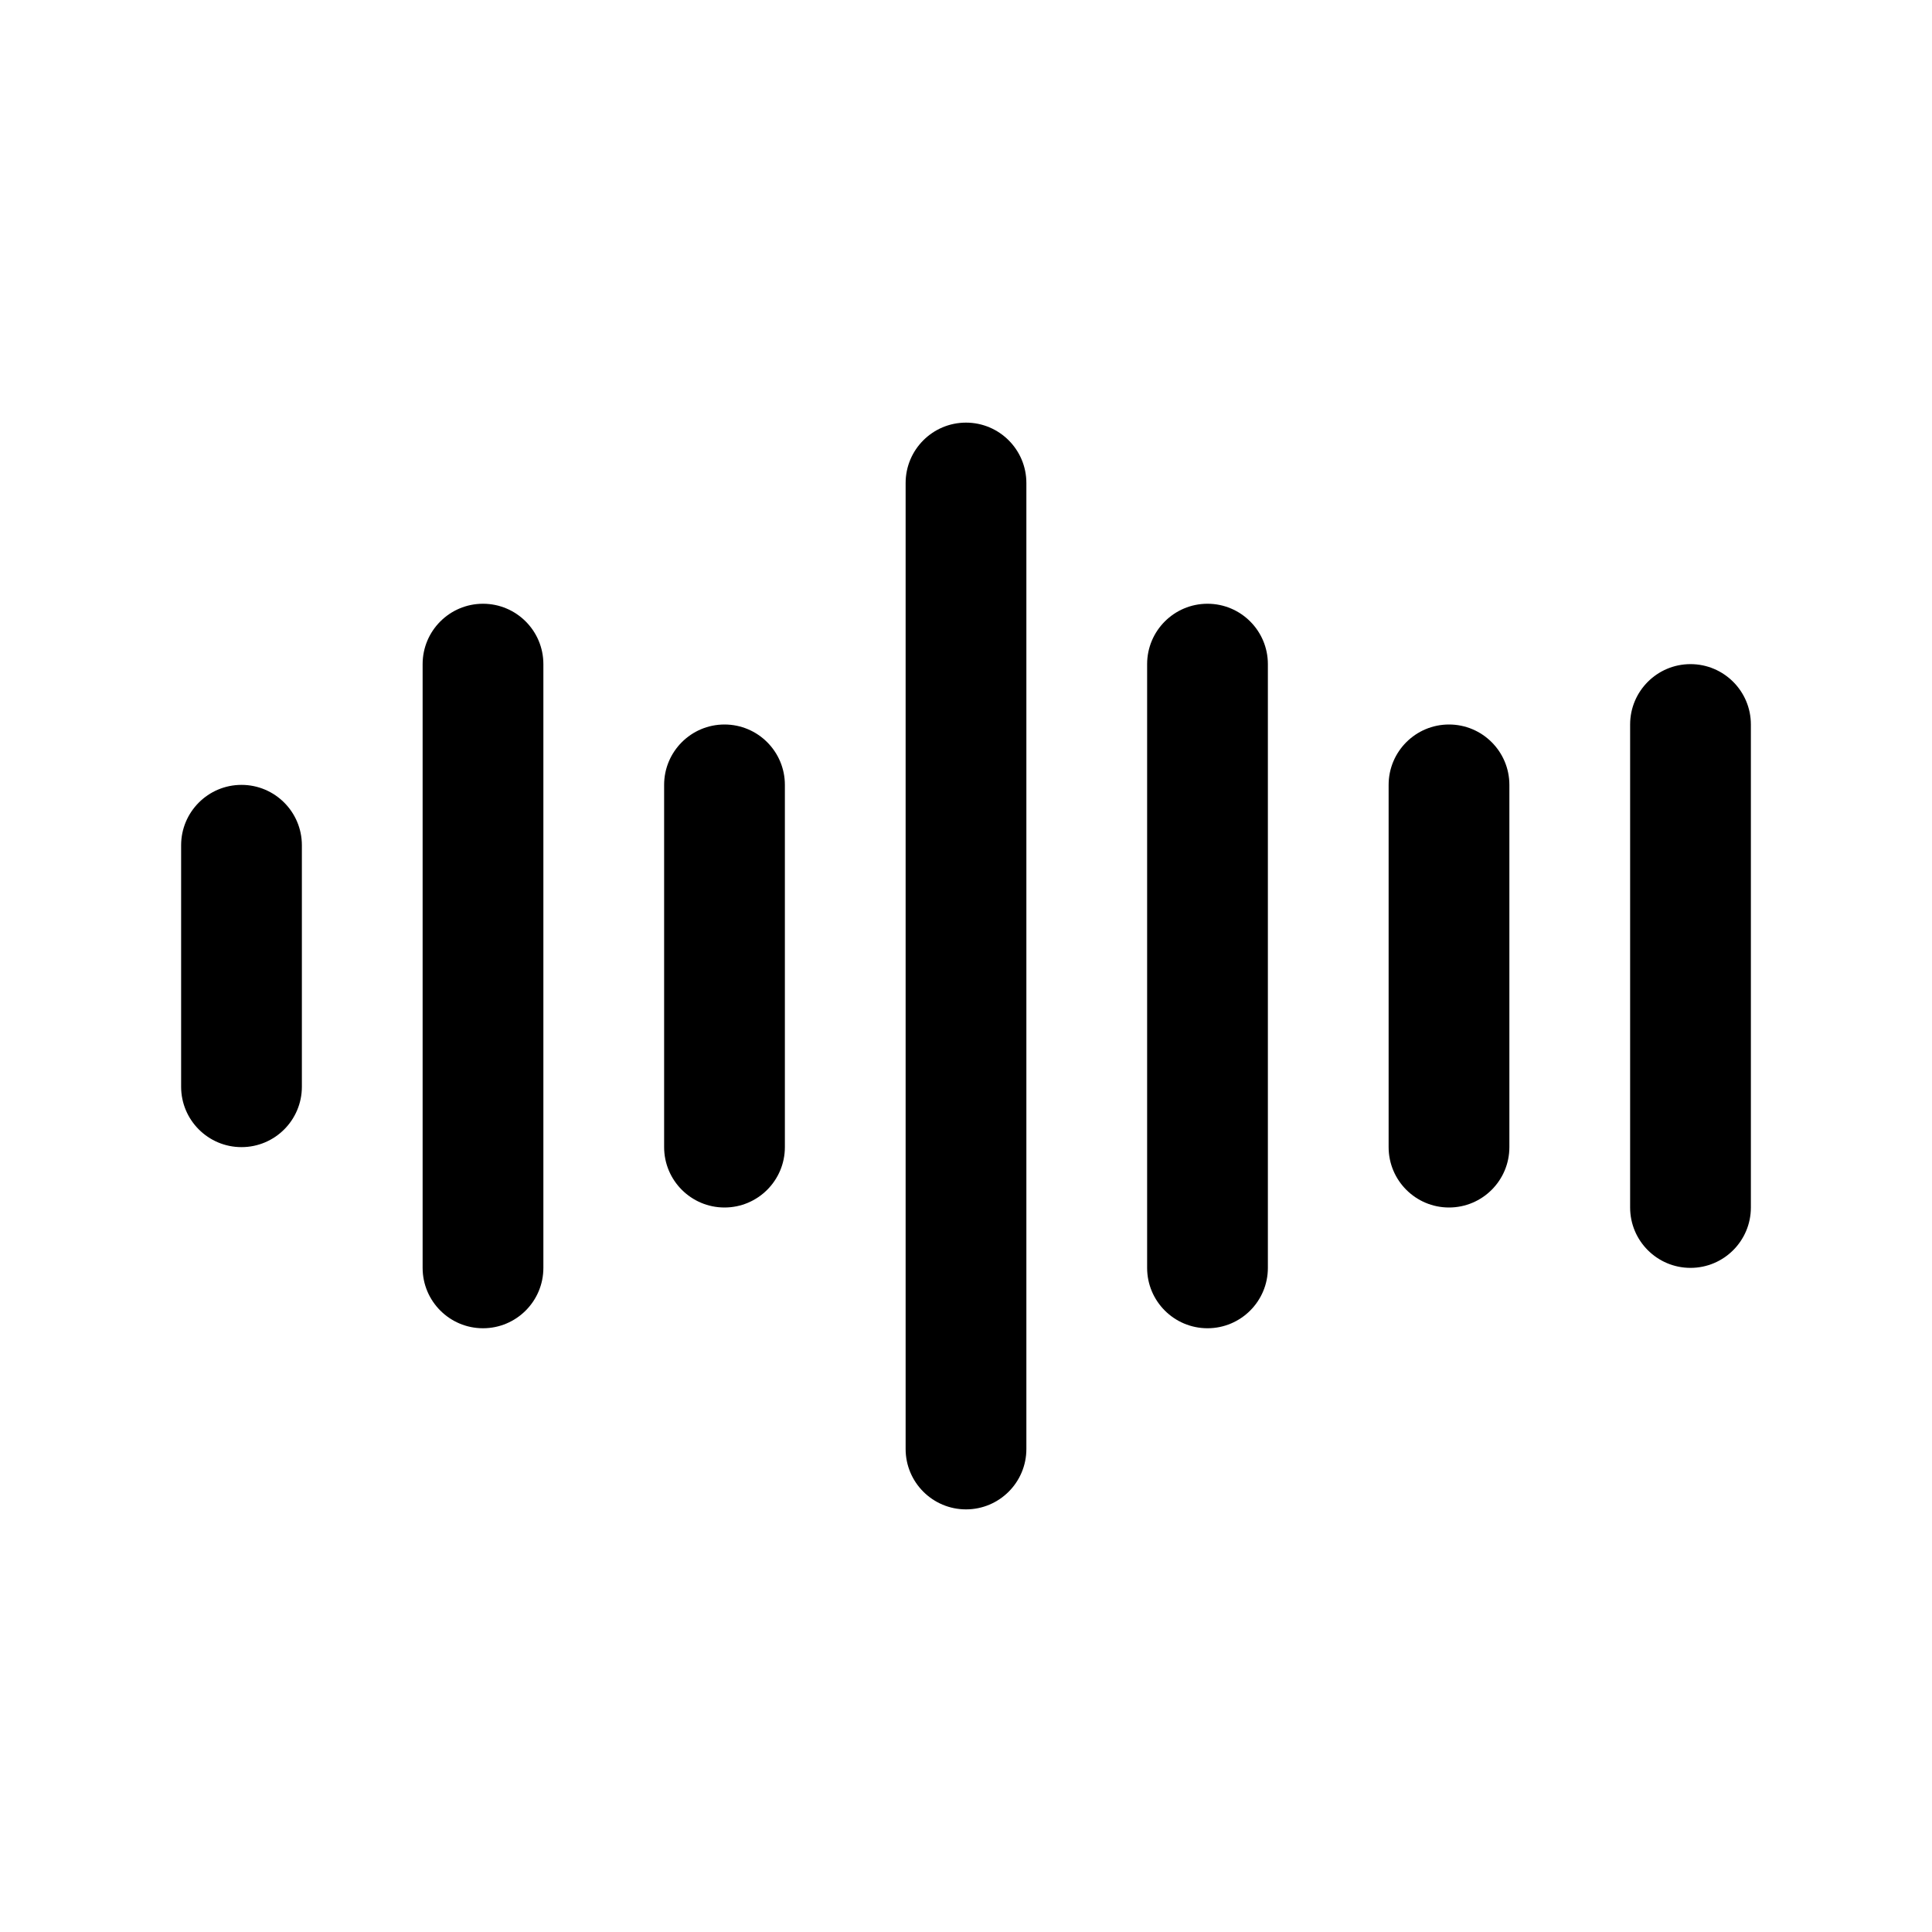 <svg width="16" height="16" viewBox="0 0 16 16" xmlns="http://www.w3.org/2000/svg">
	<path fill-rule="evenodd" clip-rule="evenodd" d="M8 3.5C8.276 3.5 8.5 3.724 8.5 4V12C8.5 12.276 8.276 12.5 8 12.5C7.724 12.5 7.5 12.276 7.5 12V4C7.5 3.724 7.724 3.5 8 3.5ZM4 5C4.276 5 4.5 5.224 4.5 5.5V10.5C4.5 10.776 4.276 11 4 11C3.724 11 3.5 10.776 3.5 10.5V5.5C3.5 5.224 3.724 5 4 5ZM10 5C10.276 5 10.5 5.224 10.5 5.5V10.5C10.5 10.776 10.276 11 10 11C9.724 11 9.5 10.776 9.5 10.5V5.5C9.5 5.224 9.724 5 10 5ZM14 5.5C14.276 5.5 14.5 5.724 14.5 6V10C14.5 10.276 14.276 10.5 14 10.5C13.724 10.5 13.5 10.276 13.5 10V6C13.5 5.724 13.724 5.5 14 5.5ZM6 6C6.276 6 6.5 6.224 6.5 6.5V9.5C6.5 9.776 6.276 10 6 10C5.724 10 5.5 9.776 5.5 9.5V6.5C5.5 6.224 5.724 6 6 6ZM12 6C12.276 6 12.5 6.224 12.5 6.5V9.5C12.5 9.776 12.276 10 12 10C11.724 10 11.5 9.776 11.5 9.5V6.5C11.5 6.224 11.724 6 12 6ZM2 6.5C2.276 6.5 2.5 6.724 2.5 7V9C2.5 9.276 2.276 9.5 2 9.5C1.724 9.5 1.5 9.276 1.5 9V7C1.5 6.724 1.724 6.5 2 6.5Z" />
</svg>

